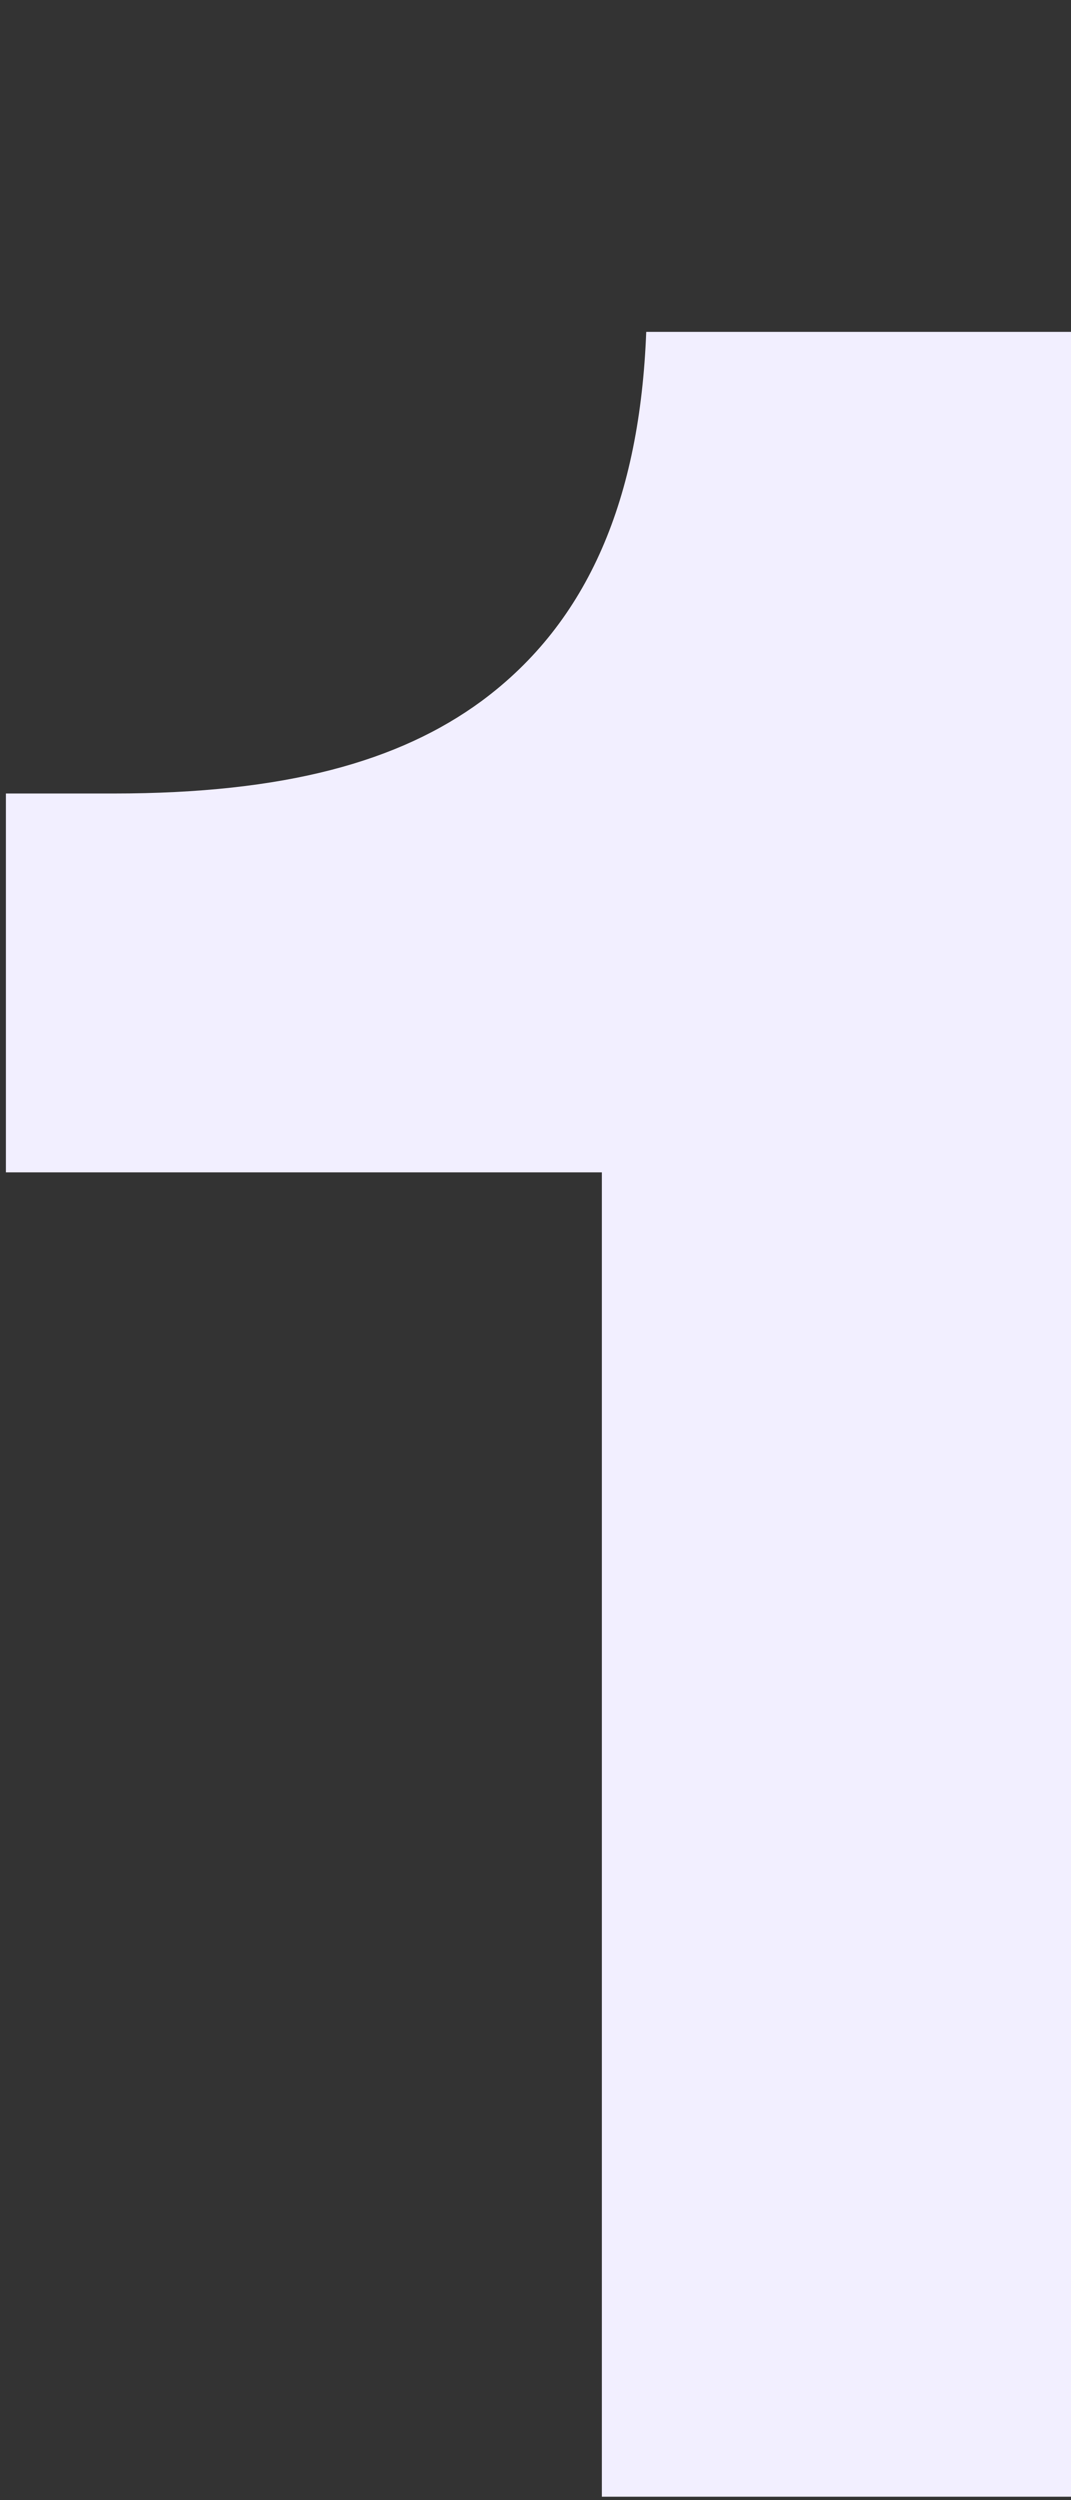 <svg width="78" height="182" viewBox="0 0 78 182" fill="none" xmlns="http://www.w3.org/2000/svg">
<rect x="0" y="0" width="78" height="182" fill="#333333" stroke="none"/>
<g clip-path="url(#clip0_149_14472)">
<g clip-path="url(#clip1_149_14472)">
<g clip-path="url(#clip2_149_14472)">
<path d="M78 24.16V181.75H43.833V85.342H0.43V57.764H8.28C20.746 57.764 29.057 55.446 35.06 51.043C42.909 45.249 46.603 36.211 47.065 24.16H78Z" fill="#F2EFFF"/>
</g>
</g>
</g>
<defs>
<clipPath id="clip0_149_14472">
<rect width="77.57" height="181.59" fill="white" transform="translate(0.43 0.16)"/>
</clipPath>
<clipPath id="clip1_149_14472">
<rect width="77.57" height="181.59" fill="white" transform="translate(0.43 0.16)"/>
</clipPath>
<clipPath id="clip2_149_14472">
<rect width="77.57" height="157.59" fill="white" transform="translate(0.43 24.16)"/>
</clipPath>
</defs>
</svg>
